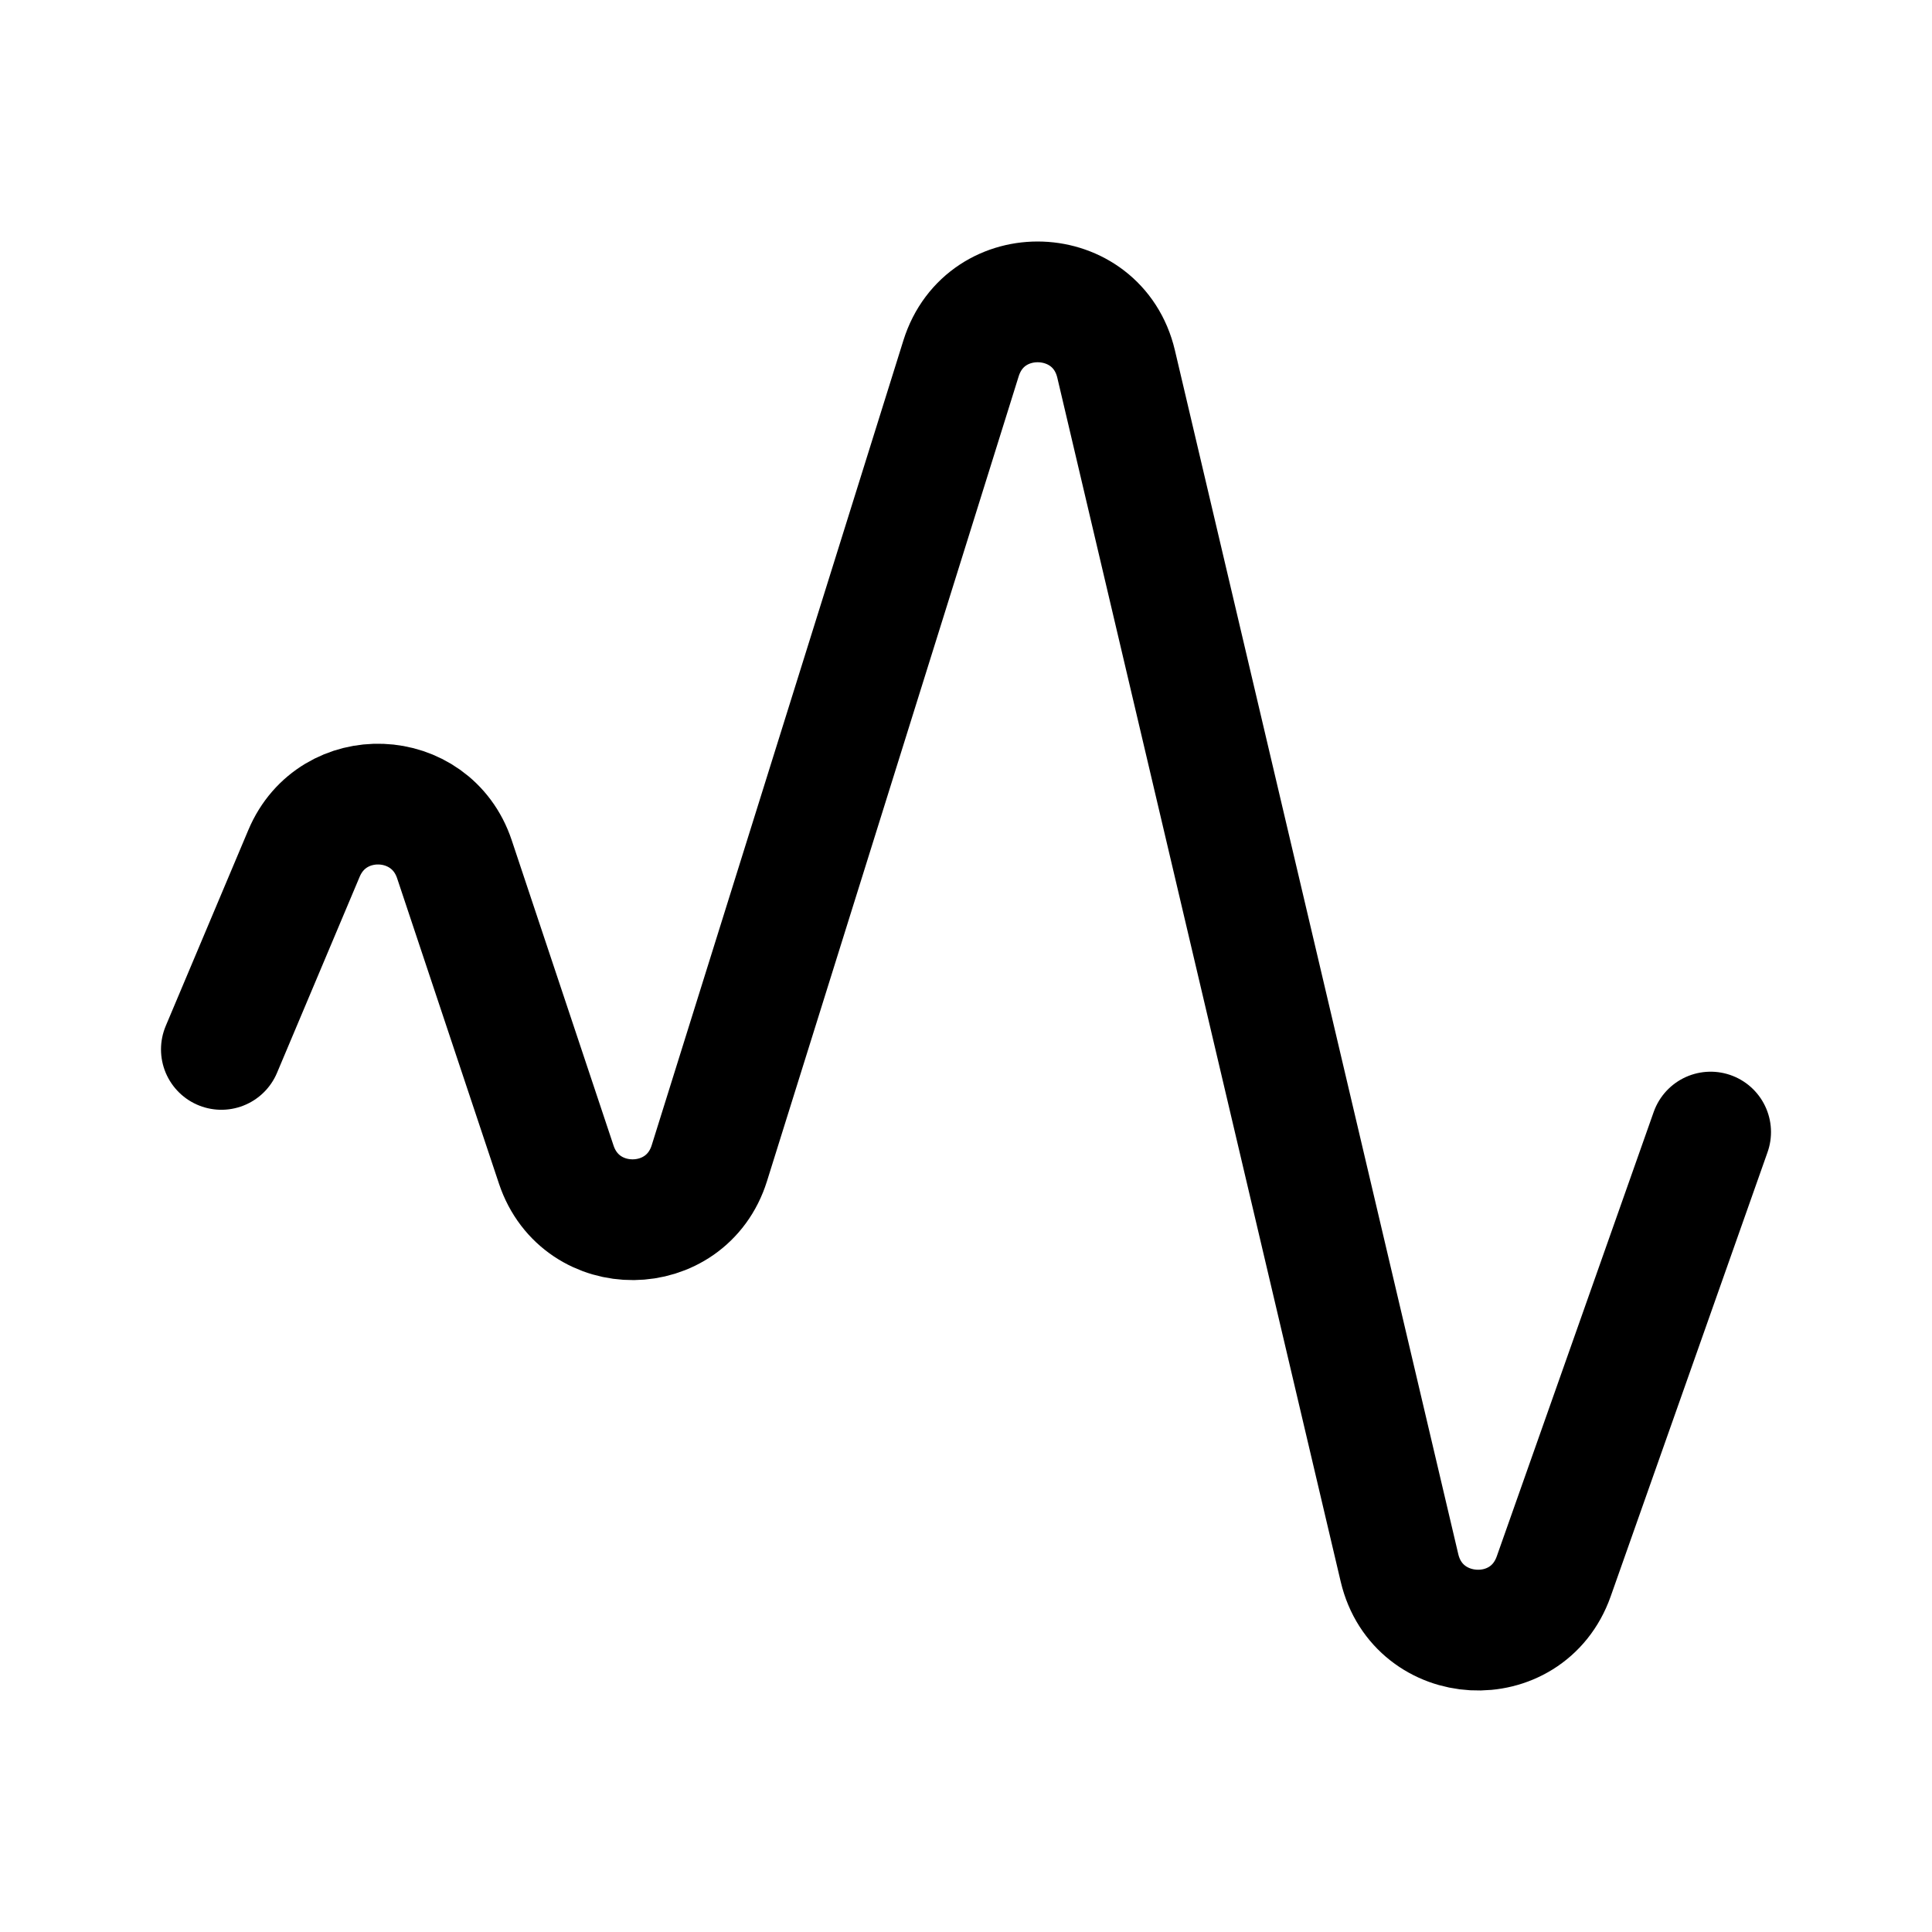 <svg xmlns="http://www.w3.org/2000/svg" width="24" height="24" fill="none" viewBox="0 0 24 24">
  <path stroke="currentColor" stroke-linecap="round" stroke-linejoin="round" stroke-width="1.5" d="m2.75 13.036 1.026-2.434c.358-.852 1.577-.805 1.869.072l1.265 3.793c.308.922 1.612.91 1.902-.018l3.126-9.996c.304-.973 1.693-.923 1.927.07l3.52 14.954c.23.974 1.583 1.048 1.916.105l1.949-5.519"/>
</svg>
